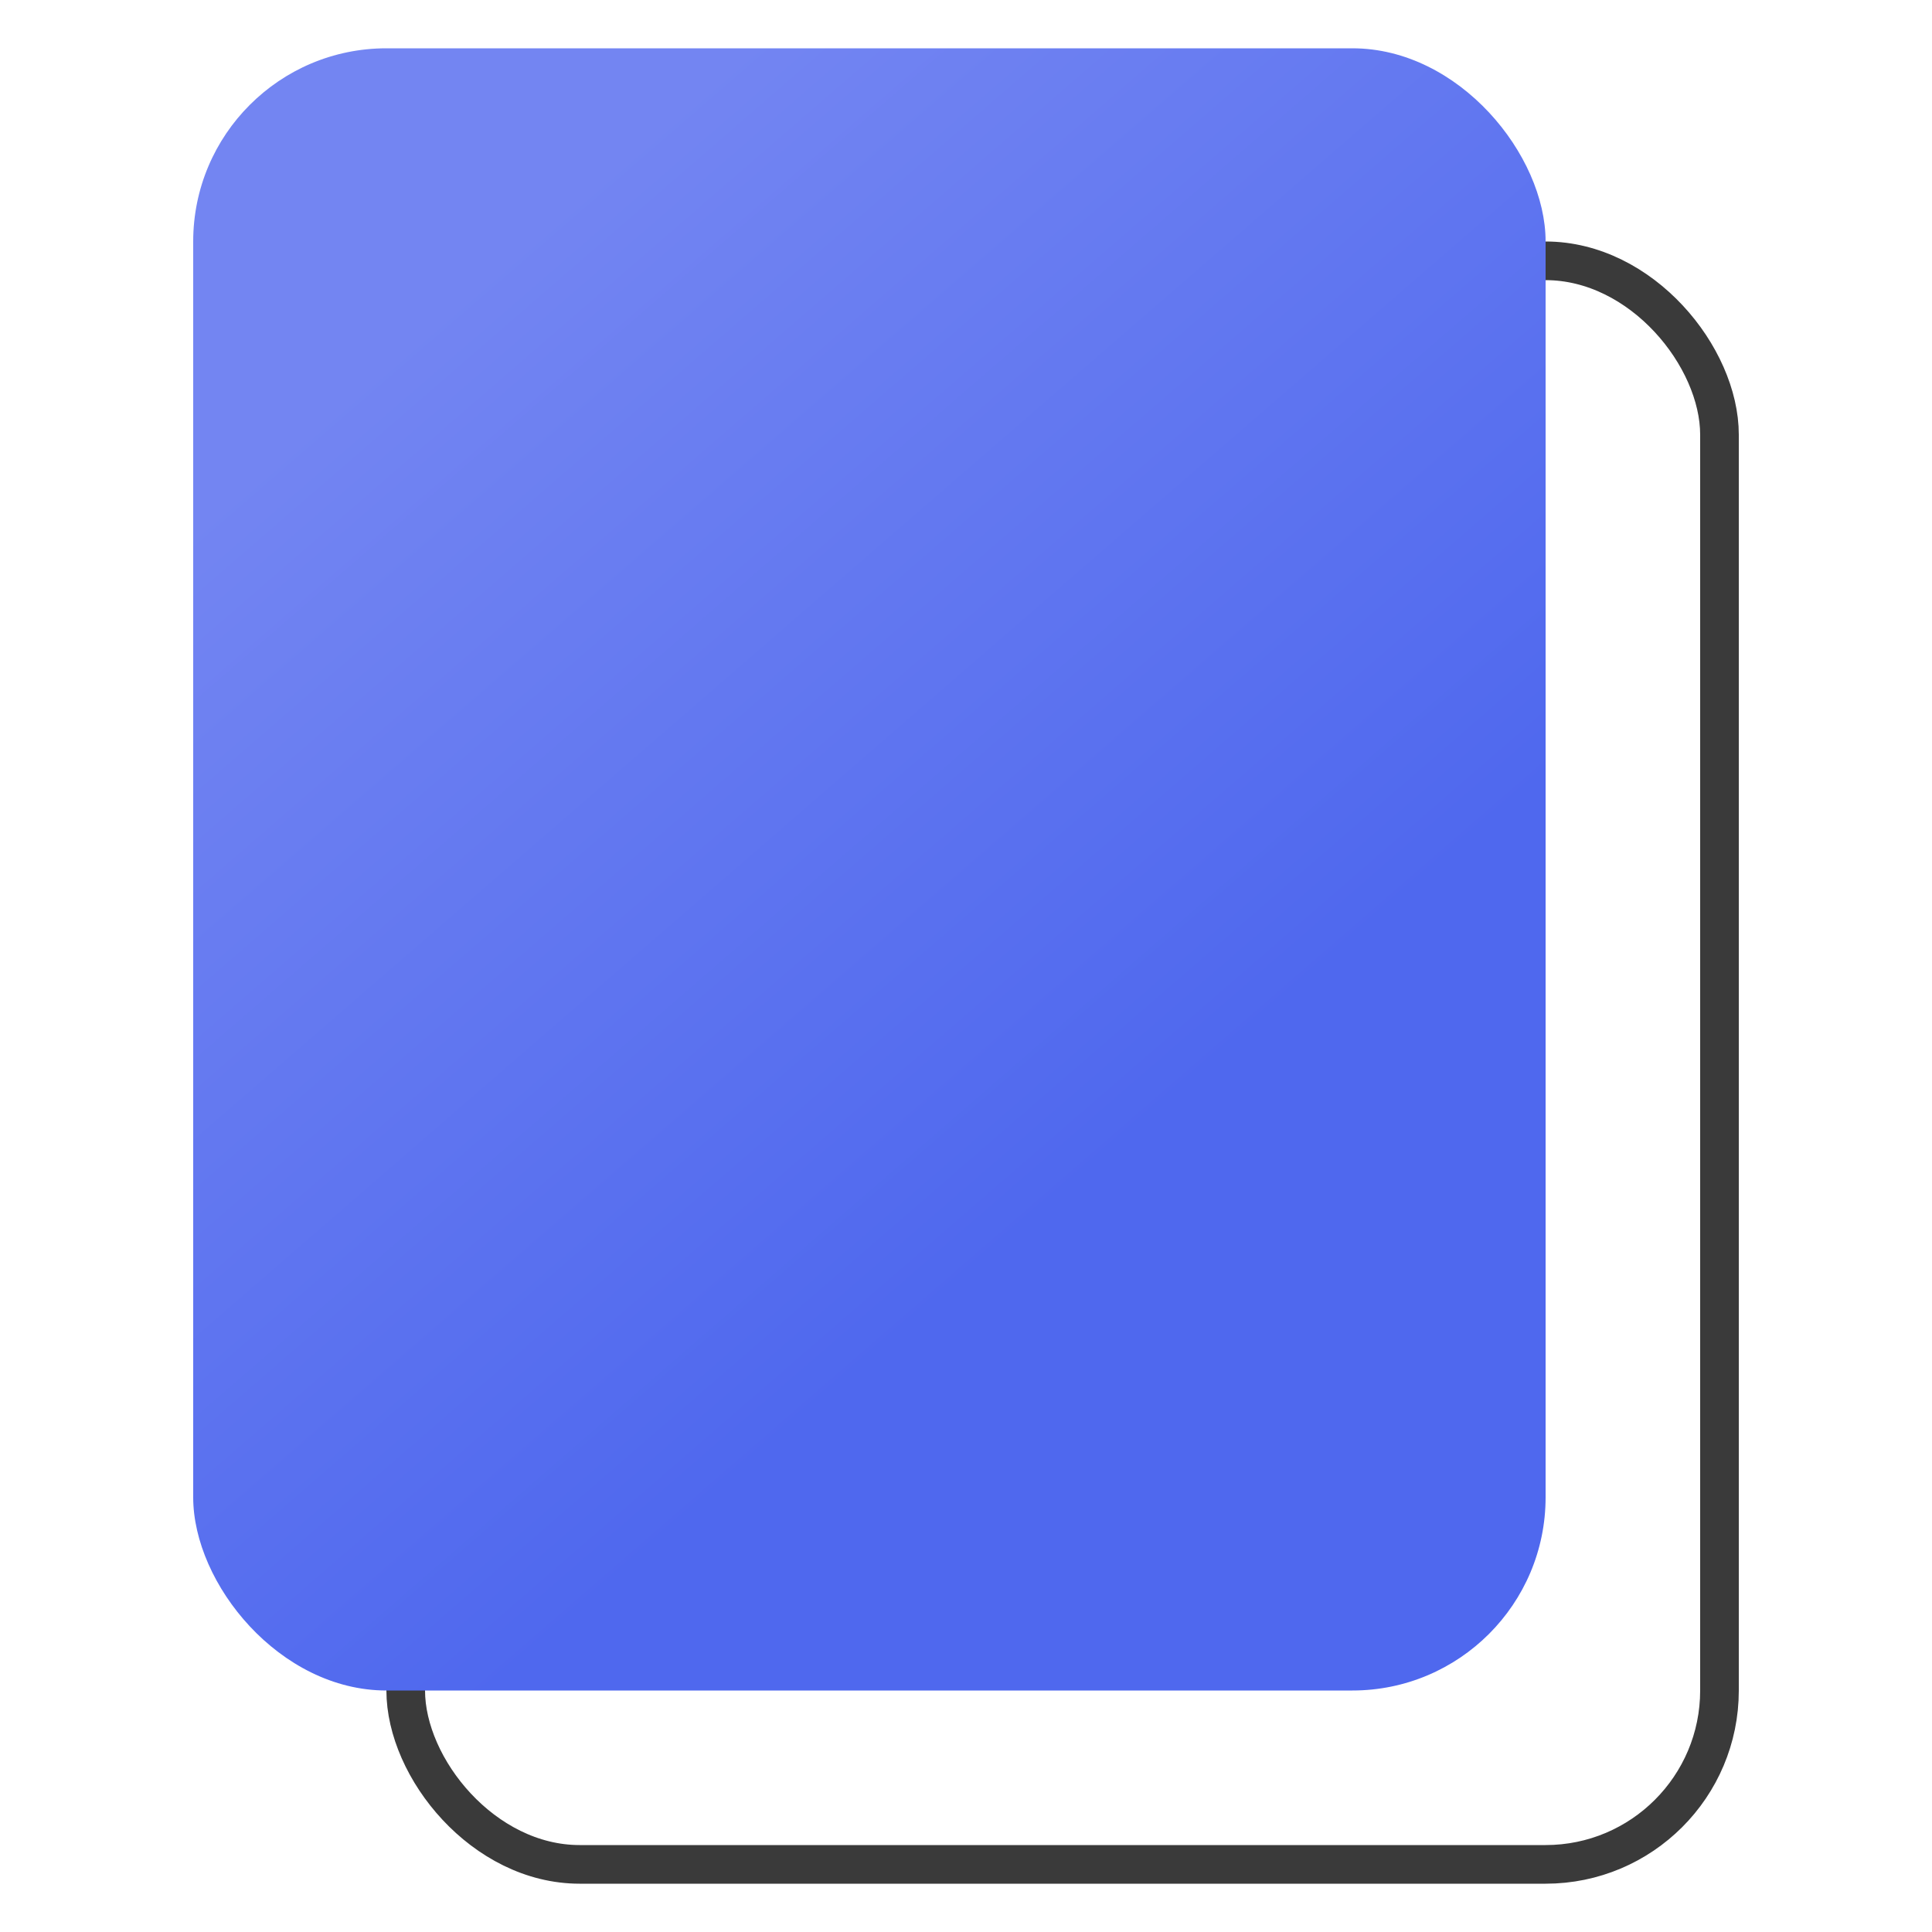<svg width="1000" height="1000" viewBox="0 0 1000 1000" fill="none" xmlns="http://www.w3.org/2000/svg">
<rect x="210" y="135" width="680" height="830" rx="90" stroke="#3A3A3A" stroke-width="20"/>
<rect x="100" y="25" width="700" height="850" rx="100" fill="url(#paint0_linear_149_34)"/>
<defs>
<linearGradient id="paint0_linear_149_34" x1="851.24" y1="1648.5" x2="-753.125" y2="-202.51" gradientUnits="userSpaceOnUse">
<stop offset="0.397" stop-color="#4F68EE"/>
<stop offset="0.626" stop-color="#7385F2"/>
</linearGradient>
</defs>
</svg>
